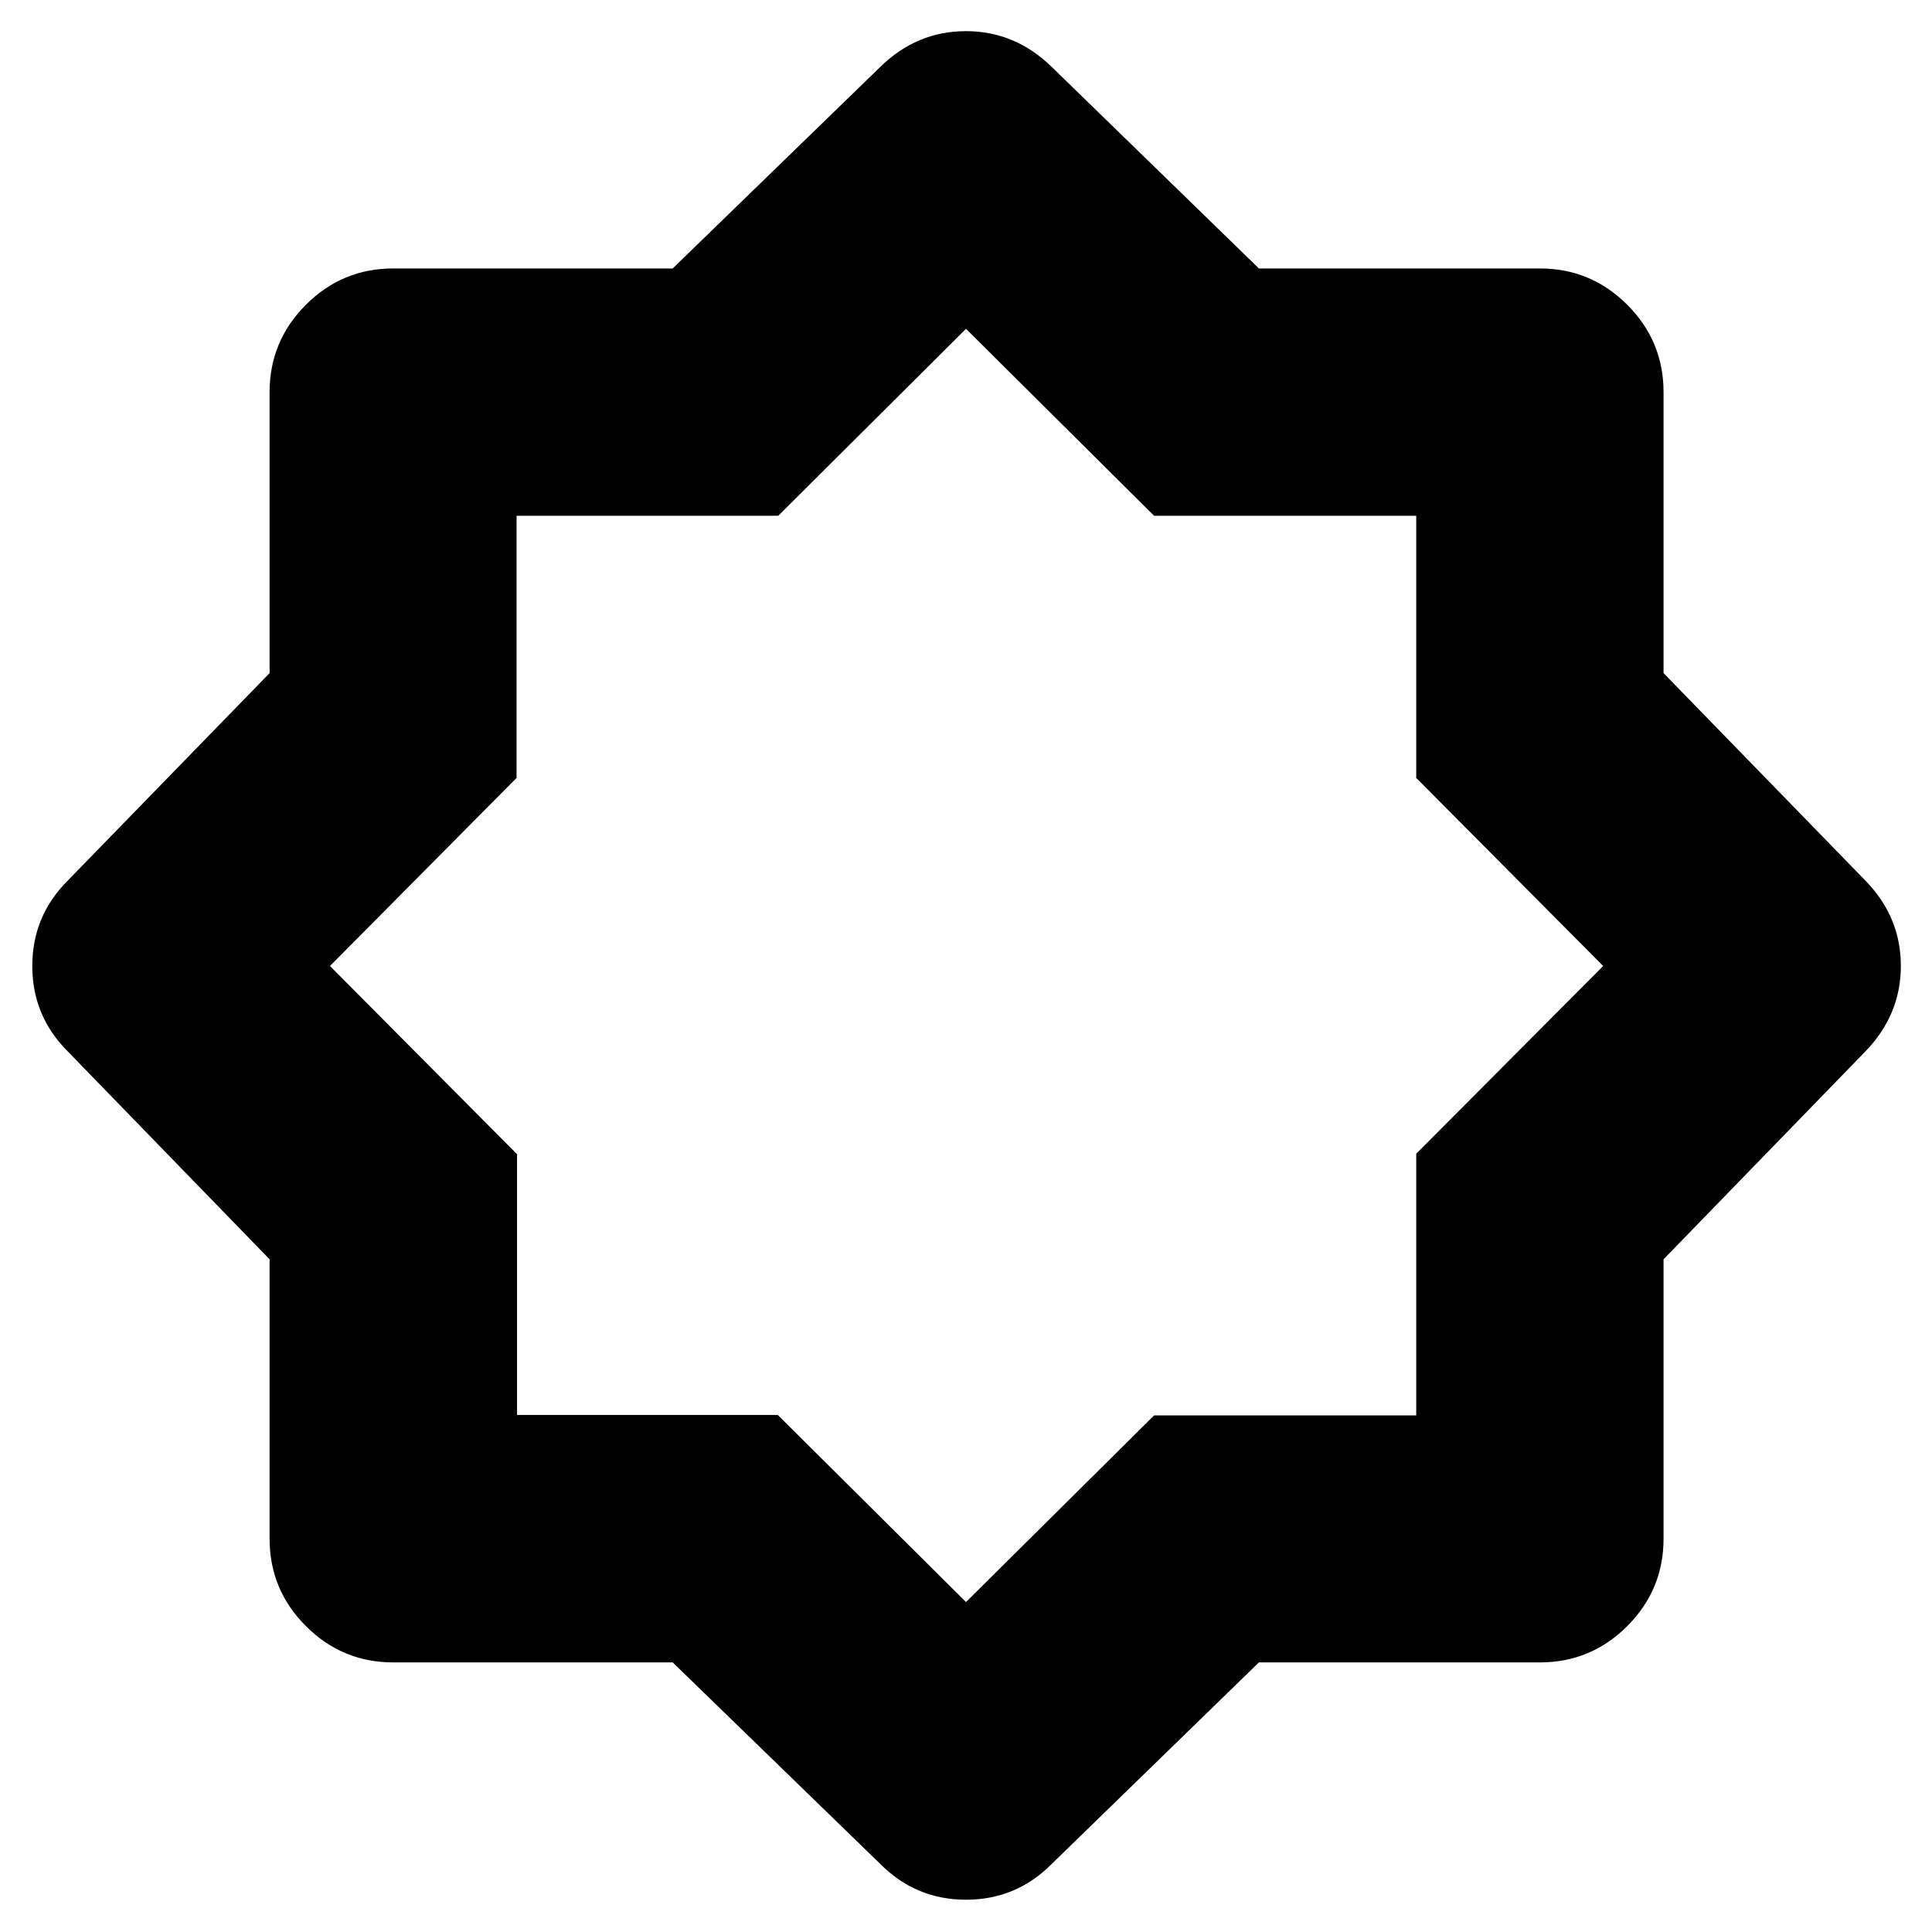<svg xmlns="http://www.w3.org/2000/svg" height="24" viewBox="0 96 960 960" width="24"><path d="M437.348 1022.13 334.261 922.043H195.435q-25.391 0-43.435-18.043-18.043-18.044-18.043-43.435V721.739L33.87 618.652Q16.044 600.957 16.044 576t17.826-42.652l100.087-102.885V290.87q0-25.391 18.043-43.435 18.044-18.044 43.435-18.044h138.826l103.087-100.086q18.158-17.826 42.601-17.826 24.442 0 42.703 17.826l102.885 100.086H765.13q25.391 0 43.435 18.044 18.044 18.044 18.044 43.435v139.593l100.086 102.885q17.826 18.158 17.826 42.601 0 24.442-17.826 42.703L826.609 721.739v138.826q0 25.391-18.044 43.435-18.044 18.043-43.435 18.043H625.537L522.652 1022.13q-17.695 17.83-42.652 17.83t-42.652-17.83Zm43.217-446.695ZM480 892.042l93.455-92.723h130.263v-130.03L796.607 576l-92.889-93.455V352.282H573.455L480 259.393l-93.289 92.889h-130.03v130.263L163.958 576l92.956 93.521v129.565h129.565L480 892.042Z"/></svg>